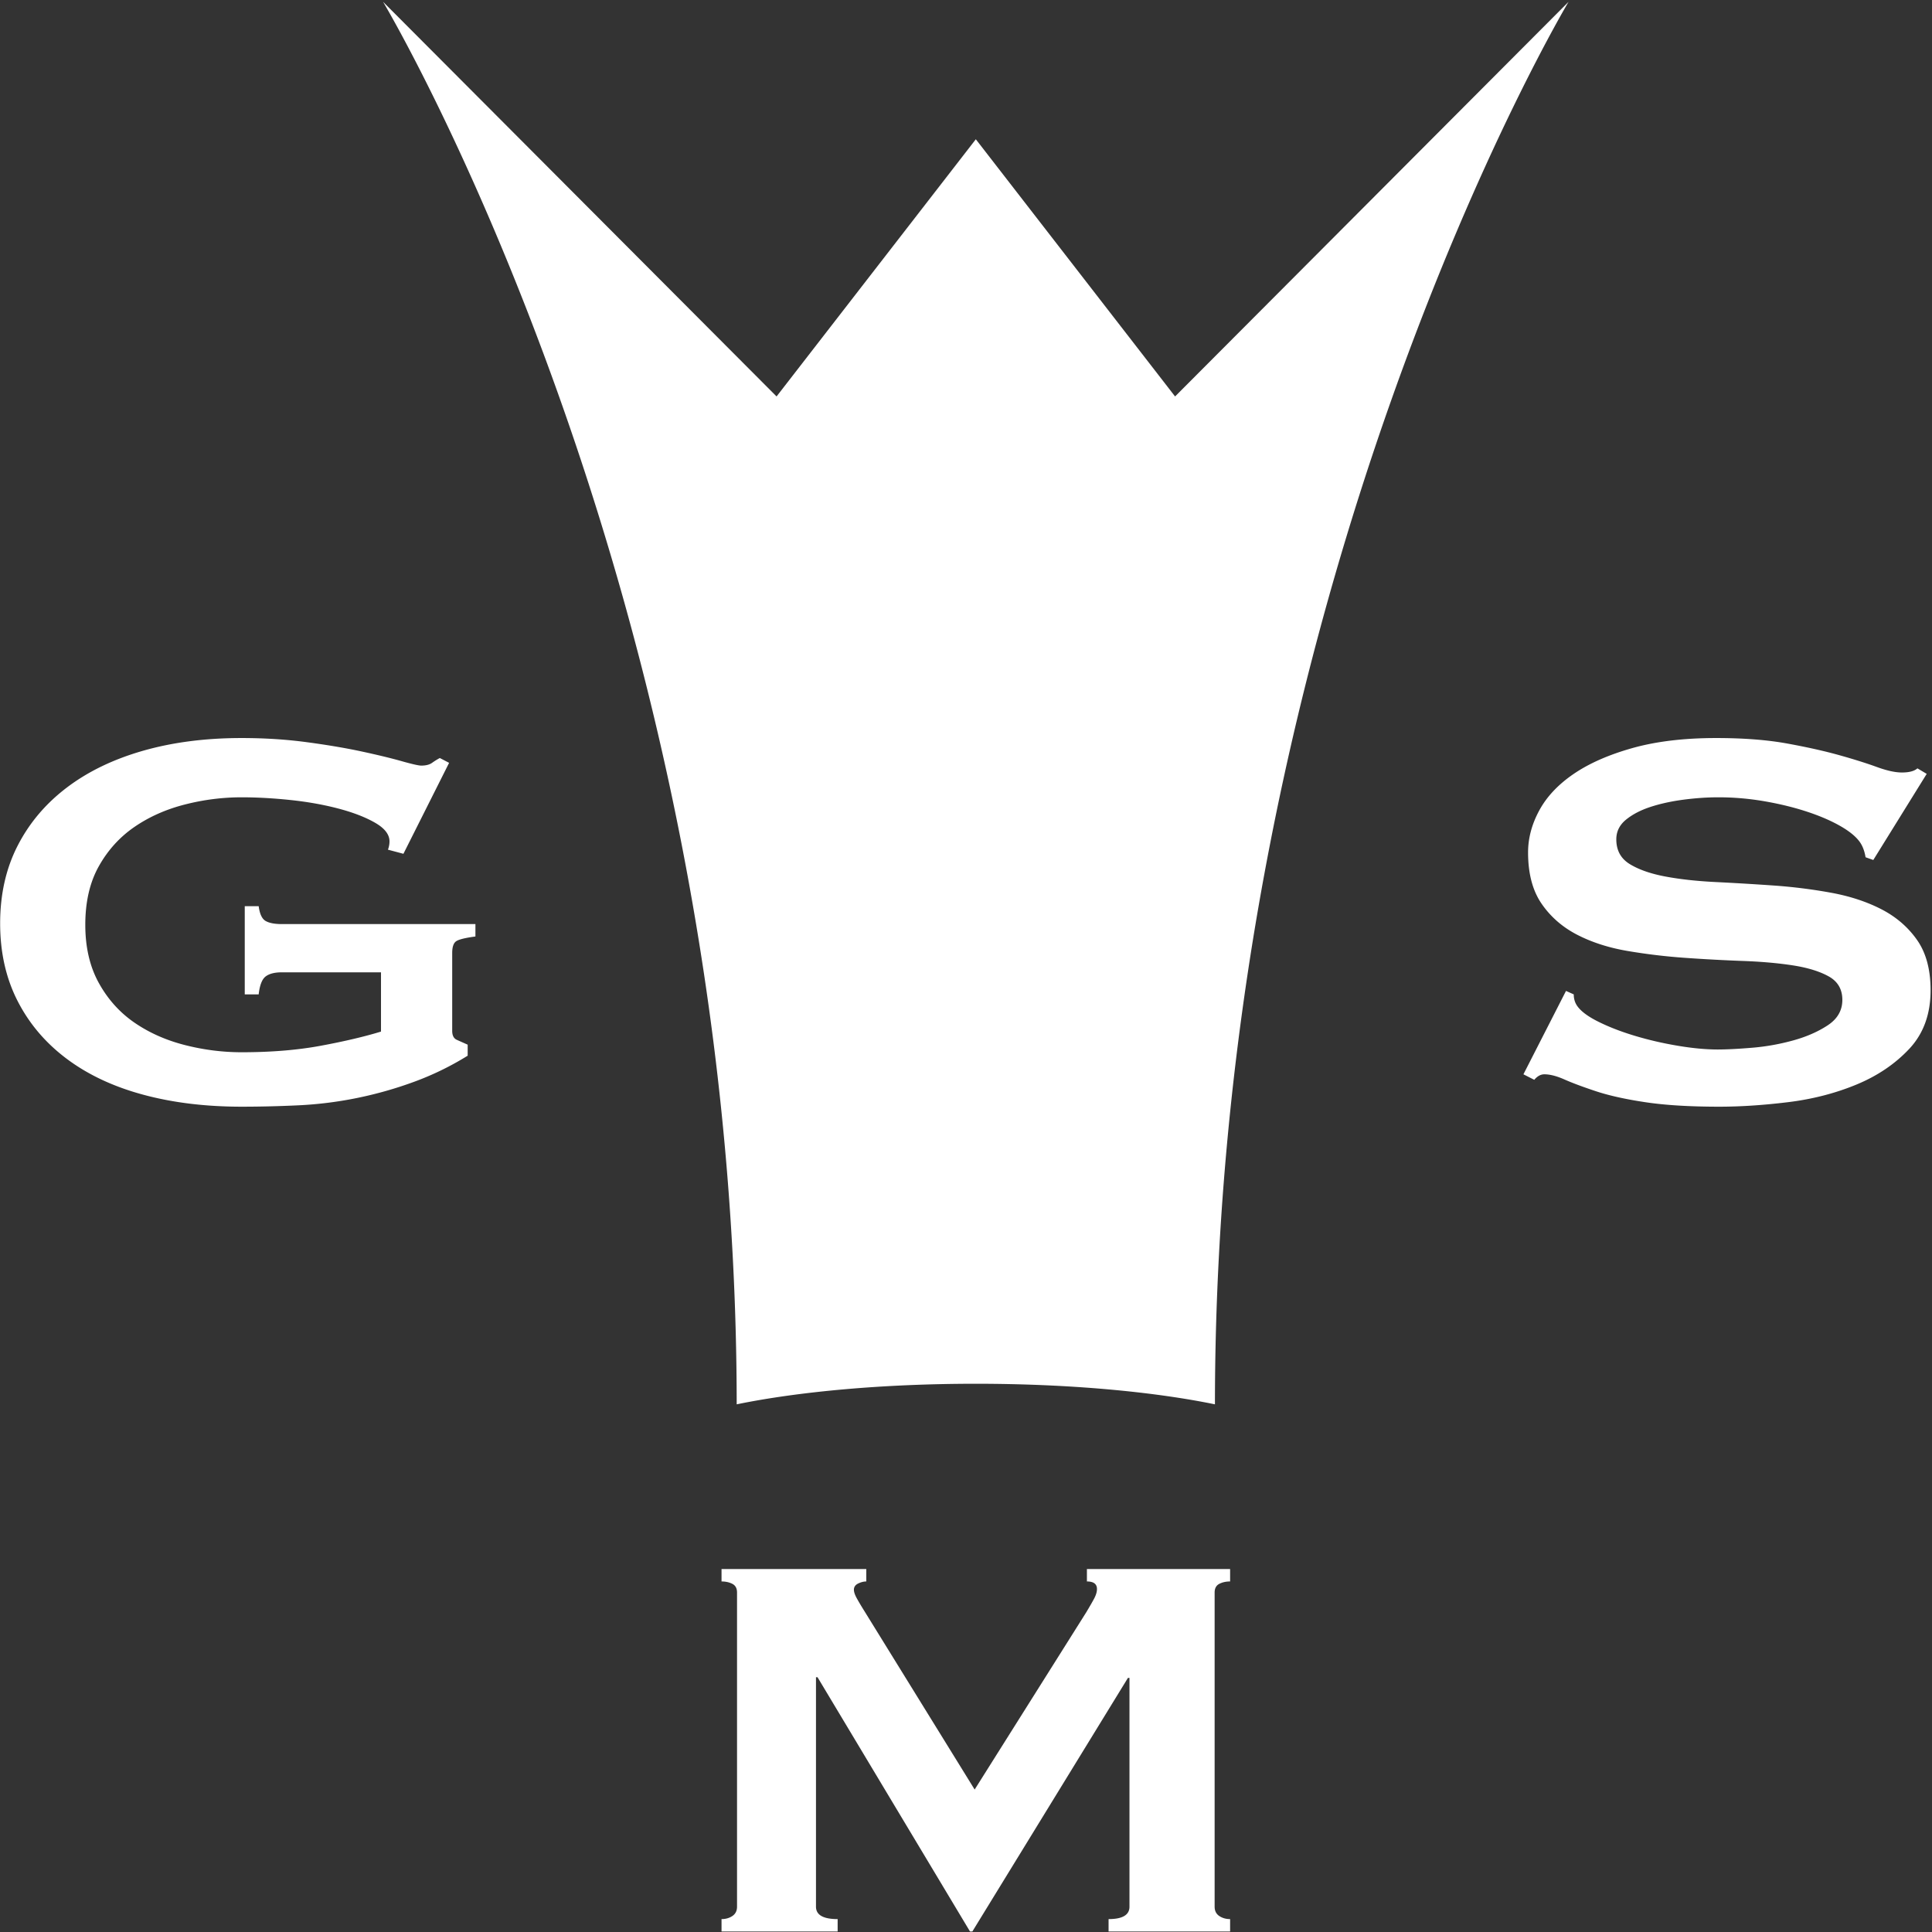 <svg xmlns="http://www.w3.org/2000/svg" viewBox="0 0 749 749">
    <rect x="0" y="0" width="749" height="749" fill="#333333" stroke="none"/>
    <g fill="#FFF" fill-rule="nonzero">
        <path d="M156.4 331.001l-5.998-1.599c.4-1.072.598-2.14.598-3.207 0-2.674-1.852-5.077-5.554-7.212-3.7-2.142-8.404-3.965-14.104-5.478-5.697-1.511-11.903-2.627-18.6-3.34-6.706-.707-13.058-1.066-19.056-1.066-7.407 0-14.755.93-22.06 2.804-7.305 1.867-13.803 4.768-19.503 8.679-5.7 3.92-10.309 8.997-13.802 15.229-3.504 6.235-5.254 13.804-5.254 22.707 0 8.726 1.75 16.254 5.254 22.574 3.493 6.32 8.102 11.444 13.802 15.361 5.7 3.917 12.198 6.81 19.503 8.68s14.653 2.803 22.06 2.803c11.4 0 21.65-.84 30.755-2.535 9.101-1.694 16.853-3.517 23.264-5.478v-22.975h-38.413c-2.806 0-4.91.536-6.303 1.605-1.406 1.07-2.306 3.384-2.703 6.948h-5.399v-34.196h5.4c.396 3.028 1.296 4.942 2.702 5.743 1.393.801 3.497 1.202 6.303 1.202h75.02v4.809c-4.006.533-6.504 1.157-7.503 1.87-1.002.713-1.499 2.227-1.499 4.544v30.185c0 1.781.6 2.939 1.8 3.472 1.194.533 2.594 1.16 4.198 1.87v4.273a112.9 112.9 0 0 1-20.856 10.152 151.896 151.896 0 0 1-22.209 6.28 149.455 149.455 0 0 1-22.507 2.803c-7.5.356-14.847.536-22.05.536-14.007 0-26.765-1.558-38.264-4.677-11.507-3.113-21.36-7.749-29.557-13.892-8.205-6.146-14.557-13.627-19.057-22.439-4.506-8.814-6.752-18.83-6.752-30.052 0-11.22 2.246-21.24 6.752-30.054 4.5-8.815 10.852-16.337 19.057-22.574 8.198-6.23 18.05-10.994 29.557-14.293 11.5-3.293 24.257-4.939 38.264-4.939 8.8 0 17.204.53 25.203 1.602 8 1.07 15.106 2.268 21.313 3.605 6.196 1.337 11.348 2.583 15.45 3.74 4.096 1.16 6.653 1.738 7.649 1.738 1.803 0 3.202-.354 4.205-1.07a27.21 27.21 0 0 1 3.004-1.87l3.6 1.87-17.71 35.262zM607.109 384.163l3.004 1.337c0 1.6.393 3.028 1.194 4.273 1.396 2.138 4.152 4.232 8.258 6.28 4.095 2.046 8.796 3.872 14.1 5.474 5.3 1.602 10.855 2.895 16.657 3.873 5.8.984 11.004 1.47 15.603 1.47 3.4 0 7.804-.218 13.203-.669a86.247 86.247 0 0 0 15.904-2.807c5.2-1.42 9.7-3.378 13.501-5.875 3.805-2.492 5.71-5.787 5.71-9.884 0-4.096-1.756-7.121-5.253-9.083-3.504-1.955-8.102-3.38-13.803-4.273-5.703-.89-12.204-1.467-19.51-1.735a663.513 663.513 0 0 1-22.354-1.204 227.537 227.537 0 0 1-22.361-2.671c-7.302-1.246-13.803-3.34-19.503-6.276-5.697-2.94-10.309-6.945-13.8-12.025-3.503-5.075-5.253-11.707-5.253-19.9 0-5.52 1.45-10.95 4.35-16.295 2.895-5.343 7.349-10.06 13.357-14.16 6-4.091 13.597-7.43 22.807-10.02 9.194-2.577 20.003-3.87 32.406-3.87 10.6 0 19.807.713 27.612 2.139 7.804 1.425 14.55 2.936 20.247 4.541 5.71 1.6 10.507 3.119 14.408 4.538 3.904 1.429 7.15 2.141 9.756 2.141 2.799 0 4.797-.536 6.002-1.605l3.599 2.136-20.707 33.391-2.997-1.066c-.41-2.492-1.201-4.541-2.402-6.143-1.605-2.139-4.258-4.23-7.957-6.28-3.702-2.046-8.053-3.872-13.048-5.474-5.002-1.603-10.412-2.895-16.205-3.876a105.004 105.004 0 0 0-17.408-1.467c-4.404 0-8.953.312-13.657.934-4.698.624-8.953 1.56-12.747 2.806-3.805 1.246-6.955 2.896-9.459 4.94-2.501 2.052-3.752 4.588-3.752 7.615 0 4.277 1.75 7.481 5.25 9.616 3.504 2.135 8.106 3.74 13.807 4.807 5.707 1.069 12.207 1.784 19.509 2.138 7.298.362 14.749.804 22.355 1.337 7.602.533 15.053 1.47 22.358 2.806 7.295 1.335 13.802 3.473 19.502 6.409 5.704 2.942 10.303 6.906 13.806 11.89 3.5 4.985 5.254 11.485 5.254 19.499 0 9.265-2.756 16.828-8.251 22.707-5.512 5.878-12.36 10.51-20.558 13.892-8.208 3.384-17.058 5.657-26.56 6.809-9.502 1.16-18.361 1.74-26.556 1.74-11.4 0-20.962-.58-28.66-1.74-7.702-1.152-14.107-2.58-19.206-4.27-5.098-1.694-9.147-3.208-12.155-4.542-3.004-1.337-5.604-2.003-7.8-2.003-1.4 0-2.704.713-3.898 2.135l-4.205-2.135 16.506-32.325zM279.725 743.997c1.605 0 3.004-.398 4.205-1.199 1.201-.804 1.803-2.009 1.803-3.608V617.372c0-1.599-.602-2.712-1.803-3.34-1.2-.618-2.6-.93-4.205-.93v-4.81h56.12v4.81c-1.002 0-2.051.268-3.15.798-1.098.536-1.65 1.337-1.65 2.409 0 .89.397 2.047 1.197 3.47.798 1.428 1.697 2.939 2.7 4.538l42.913 69.457 43.224-68.653c1.39-2.312 2.444-4.144 3.15-5.475.694-1.337 1.045-2.542 1.045-3.605 0-1.961-1.304-2.94-3.898-2.94v-4.809h55.515v4.81c-1.608 0-3 .312-4.202.93-1.2.628-1.8 1.741-1.8 3.34V739.19c0 1.6.6 2.804 1.8 3.608 1.201.801 2.594 1.199 4.202 1.199v4.81h-47.118v-4.81c5.406 0 8.102-1.602 8.102-4.807V650.5h-.599l-60.315 98.307h-.903l-59.114-98.572h-.602v88.956c0 3.205 2.799 4.807 8.397 4.807v4.81h-45.014v-4.81zM378.308 536.457c36.054 0 68.711 3.045 92.7 7.975C471.193 229.306 608.11.699 608.11.699L455.555 153.697 378.308 53.99l-77.248 99.706L148.505.699s136.913 228.607 137.099 543.733c23.995-4.927 56.649-7.975 92.704-7.975"/>
    </g>
</svg>
